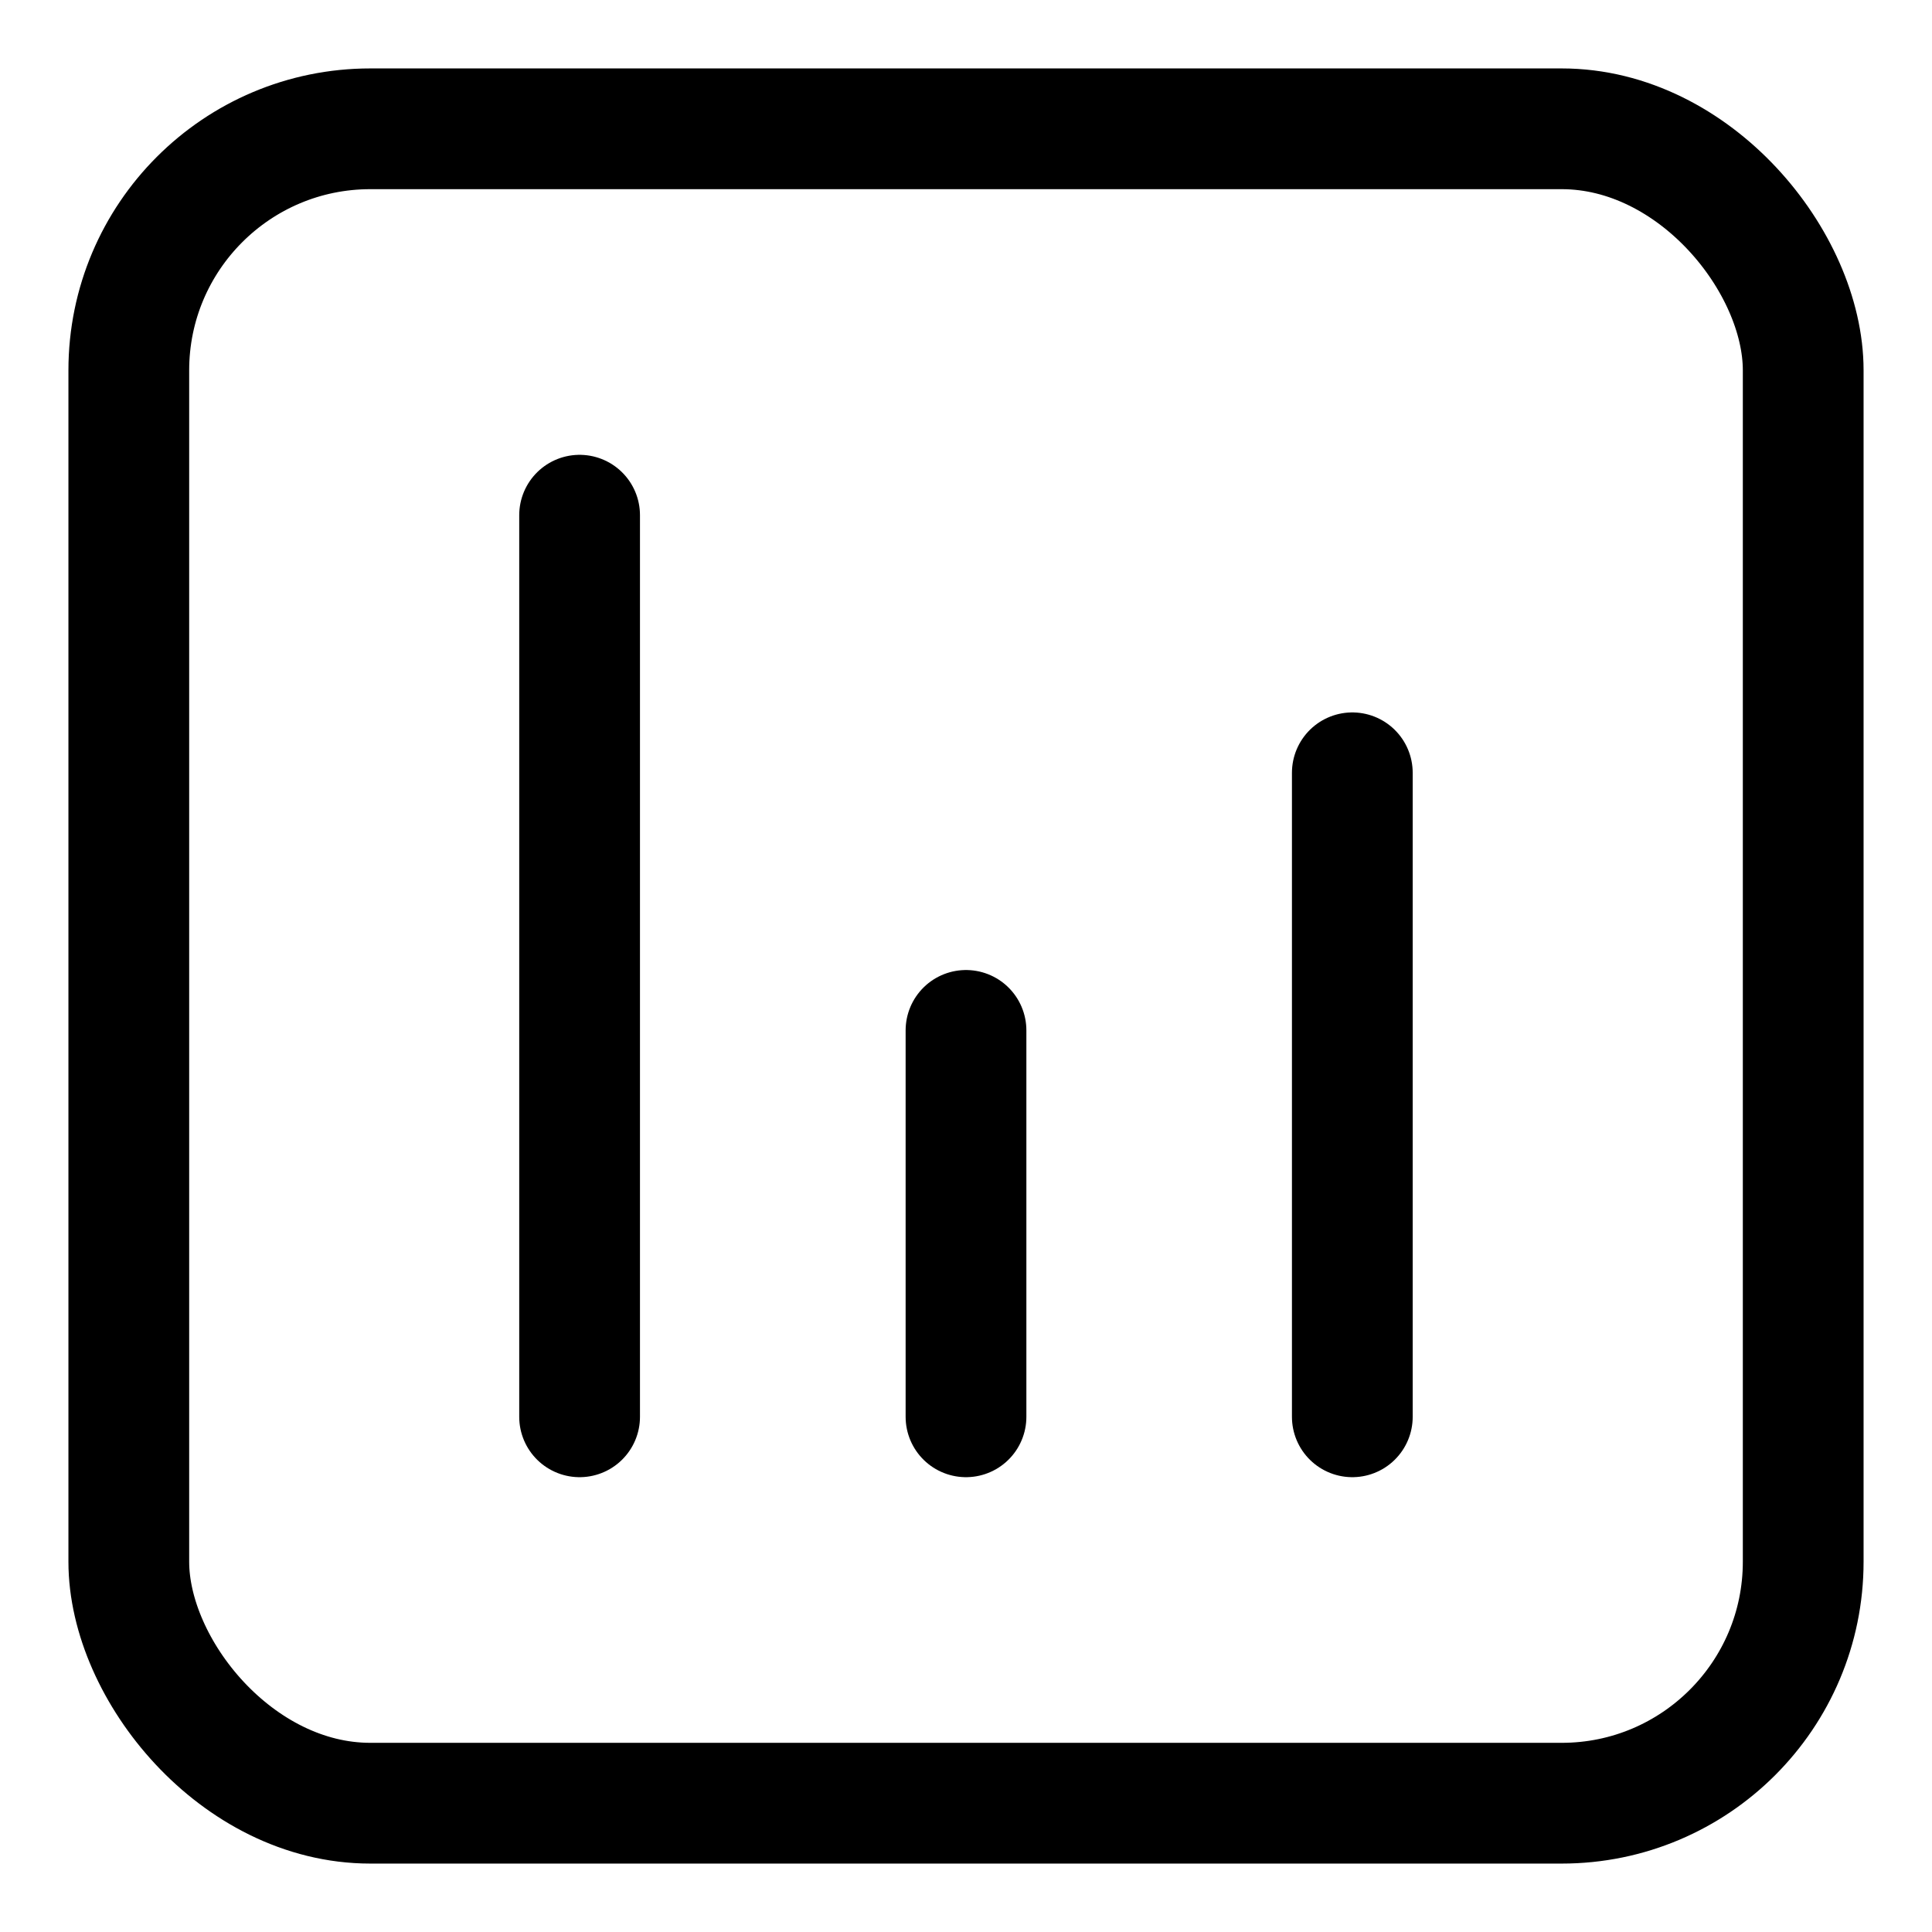 <svg fill="none" viewBox="0 0 24 24" xmlns="http://www.w3.org/2000/svg">
    <rect x="1.6" y="1.6" width="20.8" height="20.8" rx="3" stroke="currentColor" stroke-linecap="round" stroke-width="1.5"/>
    <path d="m7.2 6.4v11.2" stroke="currentColor" stroke-linecap="round" stroke-width="1.5"/>
    <path d="m12 12.8v4.8" stroke="currentColor" stroke-linecap="round" stroke-width="1.5"/>
    <path d="m16.799 9.6v8" stroke="currentColor" stroke-linecap="round" stroke-width="1.5"/>
</svg>
